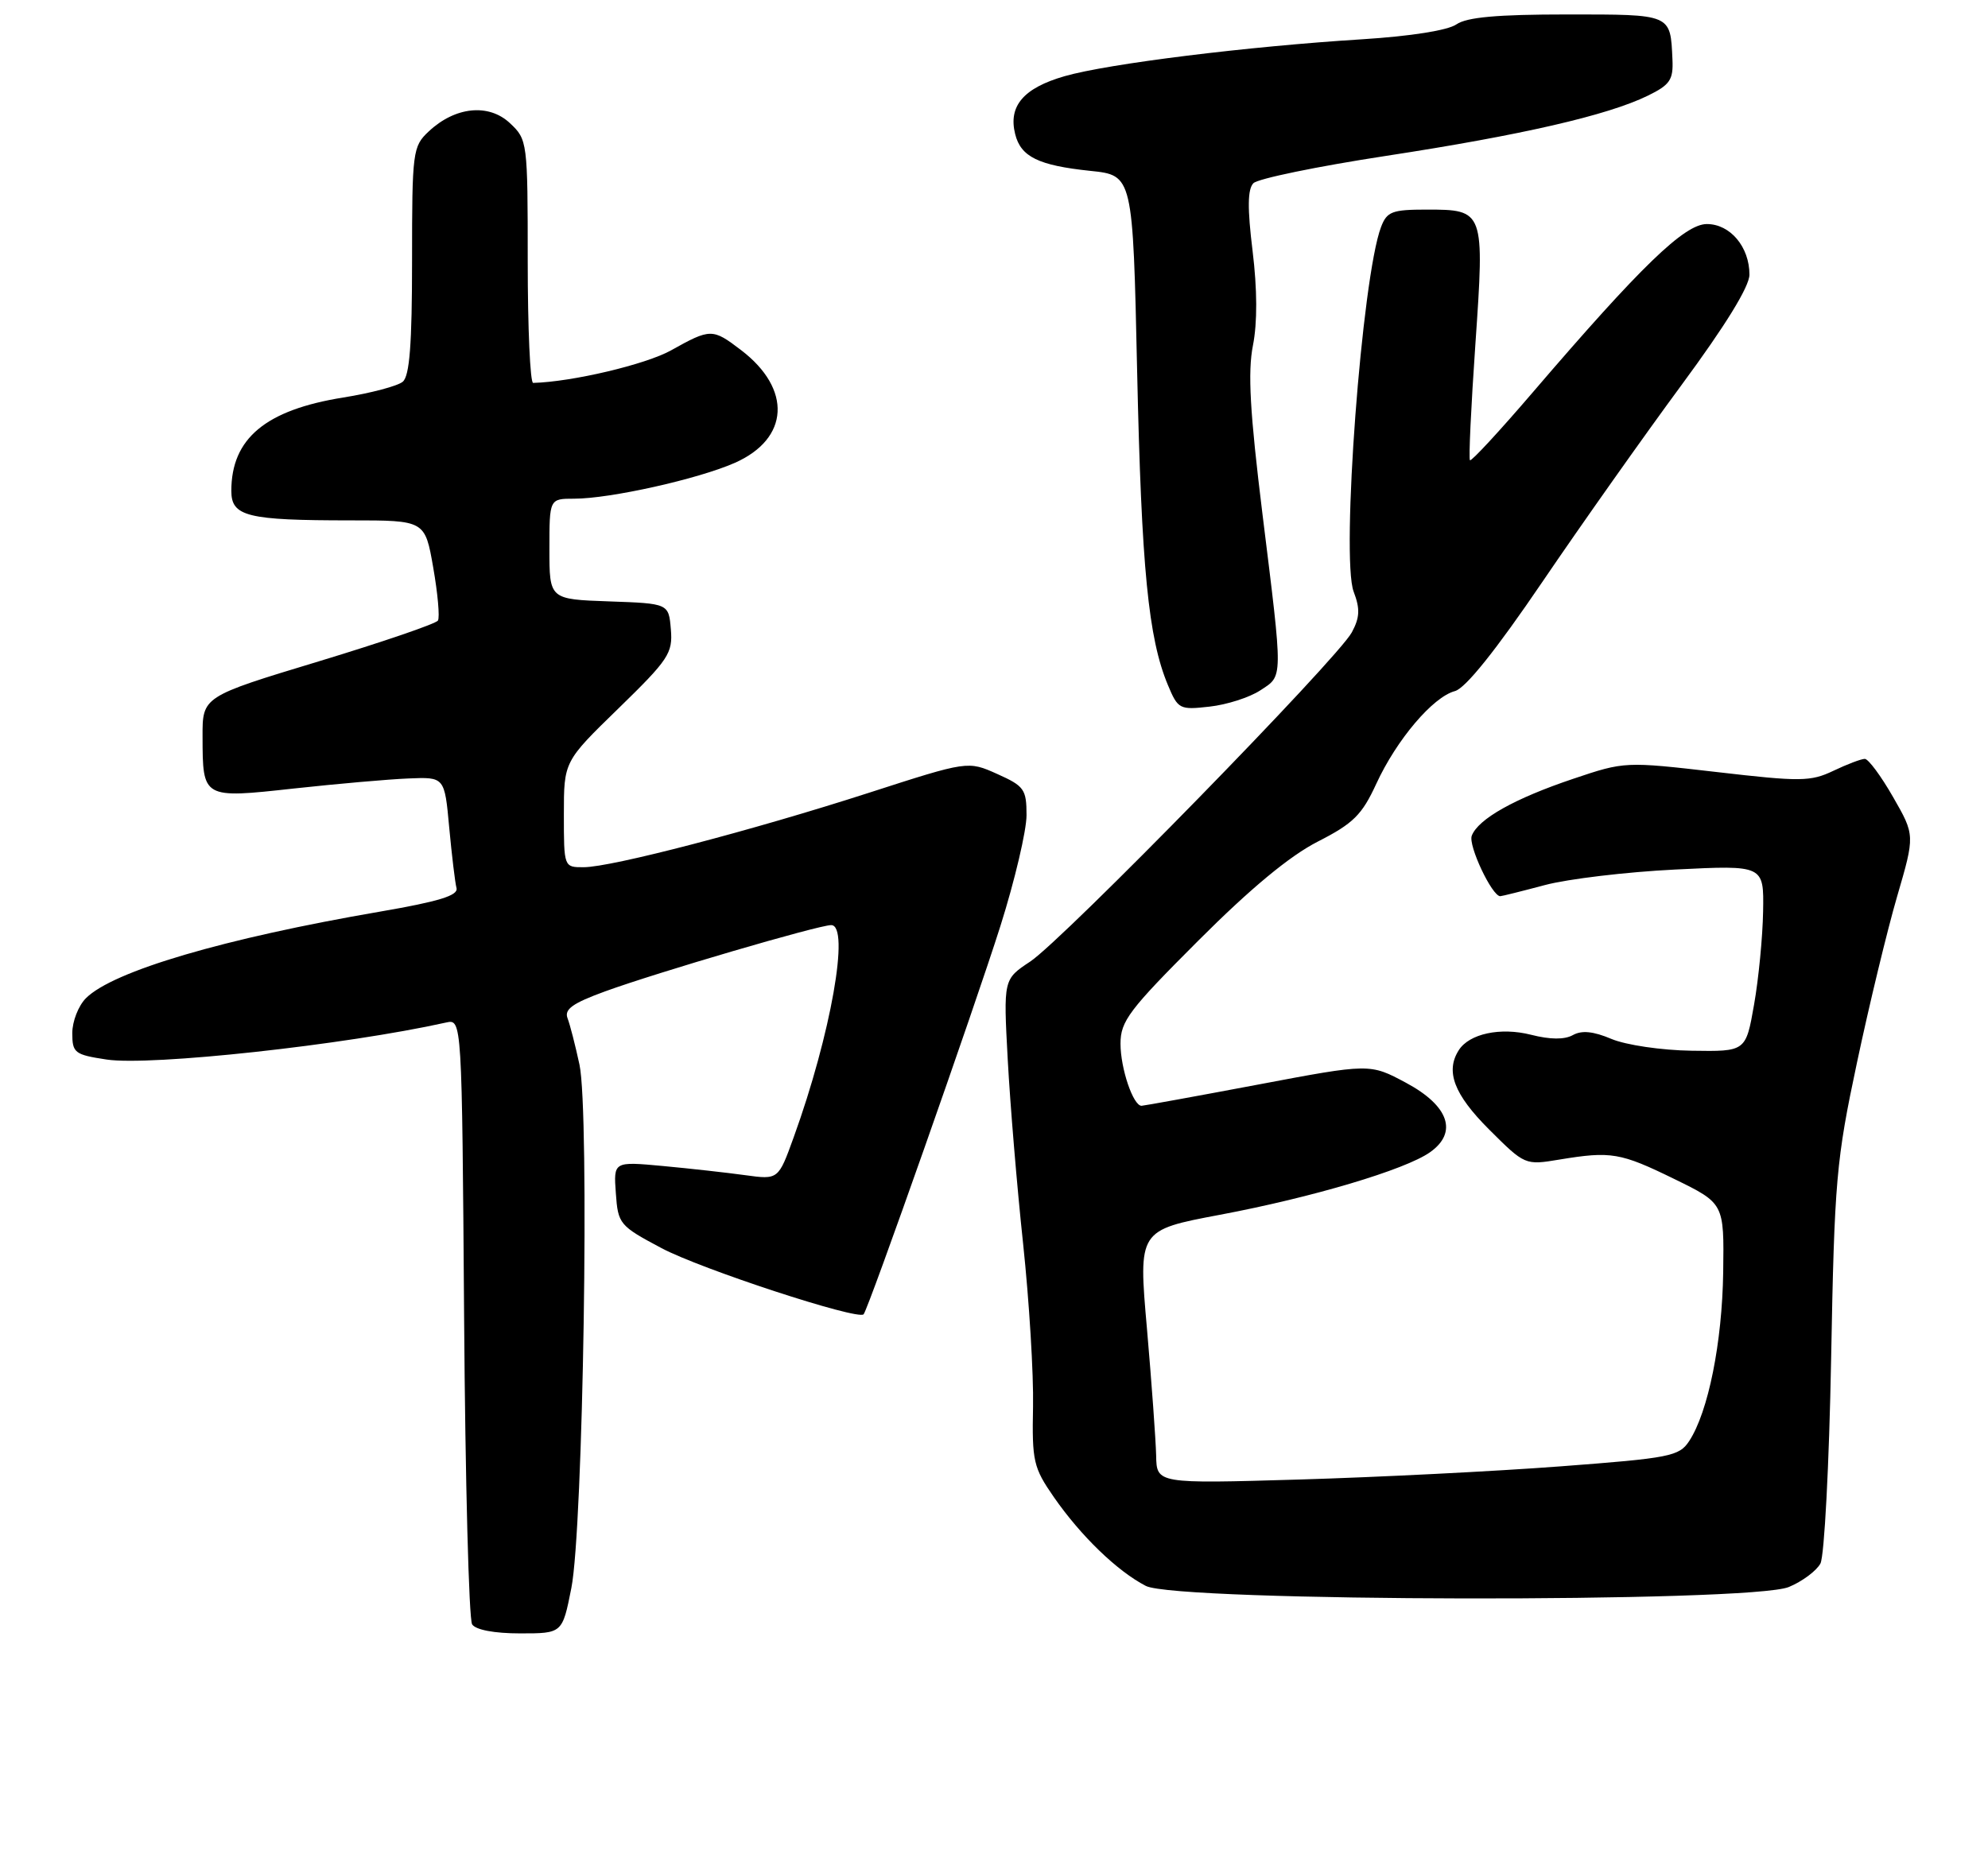 <?xml version="1.0" encoding="UTF-8" standalone="no"?>
<!DOCTYPE svg PUBLIC "-//W3C//DTD SVG 1.1//EN" "http://www.w3.org/Graphics/SVG/1.1/DTD/svg11.dtd" >
<svg xmlns="http://www.w3.org/2000/svg" xmlns:xlink="http://www.w3.org/1999/xlink" version="1.1" viewBox="0 0 275 256">
 <g >
 <path fill="currentColor"
d=" M 79.03 219.75 C 80.68 211.52 81.57 153.90 80.16 147.31 C 79.59 144.66 78.85 141.77 78.51 140.89 C 78.03 139.65 79.20 138.81 83.70 137.17 C 90.92 134.54 113.22 128.00 114.98 128.00 C 117.61 128.00 114.93 143.16 109.79 157.36 C 107.67 163.23 107.67 163.23 103.09 162.60 C 100.56 162.25 95.43 161.68 91.69 161.33 C 84.87 160.70 84.87 160.70 85.19 165.10 C 85.49 169.36 85.69 169.60 91.50 172.69 C 96.95 175.59 118.66 182.70 119.46 181.85 C 120.11 181.17 134.84 139.35 138.40 128.08 C 140.38 121.81 142.00 114.92 142.00 112.79 C 142.00 109.21 141.68 108.76 137.95 107.09 C 133.89 105.27 133.89 105.27 120.20 109.69 C 103.99 114.92 84.61 119.98 80.75 119.99 C 78.00 120.00 78.00 120.00 78.00 112.68 C 78.00 105.36 78.00 105.36 85.55 98.02 C 92.49 91.26 93.08 90.38 92.80 87.08 C 92.50 83.50 92.50 83.50 84.25 83.21 C 76.00 82.92 76.00 82.92 76.00 75.96 C 76.00 69.00 76.00 69.00 79.43 69.00 C 84.40 69.00 96.58 66.28 101.65 64.04 C 109.20 60.70 109.58 53.83 102.51 48.44 C 98.56 45.42 98.28 45.43 92.82 48.48 C 89.32 50.43 79.13 52.84 73.75 52.98 C 73.34 52.99 73.00 45.43 73.00 36.17 C 73.00 19.60 72.96 19.31 70.54 17.04 C 67.60 14.28 62.96 14.75 59.30 18.19 C 57.09 20.26 57.00 20.96 57.00 36.05 C 57.00 47.65 56.66 52.03 55.71 52.82 C 55.00 53.41 51.30 54.39 47.49 55.00 C 36.74 56.72 32.00 60.67 32.00 67.92 C 32.00 71.46 34.17 72.00 48.52 72.00 C 58.79 72.00 58.79 72.00 59.93 78.54 C 60.56 82.13 60.85 85.43 60.58 85.86 C 60.32 86.30 52.88 88.84 44.05 91.52 C 28.00 96.38 28.00 96.38 28.02 101.94 C 28.04 110.50 28.01 110.49 40.65 109.10 C 46.62 108.45 53.75 107.82 56.50 107.71 C 61.50 107.50 61.50 107.50 62.14 114.50 C 62.50 118.35 62.95 122.12 63.15 122.88 C 63.41 123.90 60.73 124.73 52.59 126.13 C 30.99 129.84 15.64 134.36 11.89 138.11 C 10.85 139.15 10.00 141.32 10.00 142.94 C 10.00 145.68 10.32 145.93 14.75 146.60 C 20.83 147.52 47.73 144.59 61.70 141.48 C 63.90 140.99 63.90 140.99 64.20 182.24 C 64.36 204.93 64.86 224.06 65.31 224.75 C 65.80 225.51 68.38 226.00 71.95 226.00 C 77.79 226.00 77.79 226.00 79.03 219.75 Z  M 247.45 219.58 C 249.31 218.81 251.28 217.34 251.82 216.33 C 252.36 215.33 253.03 202.57 253.30 188.00 C 253.76 163.24 254.00 160.55 256.88 147.00 C 258.57 139.03 261.07 128.69 262.43 124.03 C 264.90 115.56 264.90 115.56 261.87 110.28 C 260.21 107.38 258.45 105.00 257.96 105.00 C 257.47 105.00 255.51 105.74 253.61 106.65 C 250.46 108.15 249.08 108.17 237.47 106.82 C 224.83 105.36 224.74 105.36 217.64 107.75 C 209.52 110.48 204.48 113.31 203.59 115.63 C 203.07 116.97 206.39 124.00 207.53 124.00 C 207.74 124.00 210.51 123.31 213.70 122.46 C 216.89 121.61 225.01 120.64 231.75 120.31 C 244.00 119.70 244.00 119.70 243.89 126.10 C 243.83 129.62 243.27 135.43 242.64 139.00 C 241.50 145.50 241.50 145.50 234.00 145.38 C 229.82 145.32 224.91 144.59 222.91 143.75 C 220.41 142.69 218.80 142.53 217.57 143.22 C 216.42 143.86 214.44 143.85 211.78 143.17 C 207.56 142.10 203.24 143.02 201.79 145.31 C 199.92 148.24 201.14 151.43 205.97 156.26 C 210.94 161.22 210.96 161.23 215.72 160.44 C 222.87 159.26 224.15 159.48 231.63 163.14 C 238.50 166.50 238.50 166.50 238.37 176.00 C 238.23 185.77 236.30 195.36 233.67 199.38 C 232.28 201.50 231.05 201.74 215.84 202.89 C 206.85 203.57 190.61 204.39 179.75 204.71 C 160.00 205.29 160.00 205.29 159.93 201.39 C 159.88 199.25 159.31 191.36 158.66 183.85 C 157.46 170.21 157.46 170.21 168.75 168.08 C 181.52 165.68 194.38 161.85 197.81 159.43 C 201.70 156.69 200.43 153.00 194.50 149.82 C 189.50 147.14 189.50 147.14 174.00 150.07 C 165.47 151.68 158.23 152.99 157.91 153.00 C 156.75 153.00 155.00 147.84 155.00 144.41 C 155.00 141.29 156.18 139.73 165.75 130.16 C 172.96 122.94 178.40 118.43 182.28 116.45 C 187.21 113.94 188.40 112.75 190.38 108.45 C 193.19 102.35 198.21 96.43 201.26 95.62 C 202.72 95.23 206.91 90.00 213.35 80.52 C 218.77 72.54 227.44 60.28 232.60 53.28 C 238.68 45.04 242.00 39.65 242.00 38.00 C 242.00 34.16 239.34 31.00 236.11 31.00 C 233.01 31.00 226.97 36.85 212.05 54.26 C 207.45 59.63 203.53 63.87 203.34 63.68 C 203.15 63.49 203.49 56.26 204.09 47.62 C 205.37 29.12 205.32 29.00 197.35 29.00 C 192.57 29.00 191.85 29.27 191.04 31.41 C 188.39 38.37 185.48 77.16 187.25 81.86 C 188.16 84.25 188.10 85.44 187.00 87.49 C 185.07 91.11 147.02 130.06 142.50 133.05 C 138.80 135.50 138.80 135.50 139.40 146.61 C 139.73 152.72 140.68 164.19 141.53 172.11 C 142.37 180.02 142.99 190.16 142.90 194.63 C 142.75 202.18 142.95 203.06 145.77 207.13 C 149.52 212.53 154.54 217.38 158.50 219.43 C 162.77 221.65 242.19 221.78 247.45 219.58 Z  M 174.32 95.53 C 177.52 93.43 177.51 94.36 174.63 71.07 C 172.90 57.02 172.59 51.48 173.32 47.79 C 173.94 44.65 173.92 40.04 173.27 34.72 C 172.54 28.78 172.58 26.18 173.38 25.35 C 174.00 24.72 182.25 23.02 191.72 21.57 C 210.47 18.70 222.38 15.96 227.94 13.24 C 231.01 11.74 231.48 11.05 231.35 8.23 C 231.06 1.90 231.30 2.00 216.75 2.00 C 207.11 2.00 202.90 2.38 201.47 3.37 C 200.28 4.20 195.14 5.01 188.50 5.43 C 172.58 6.42 153.31 8.81 147.27 10.54 C 141.58 12.18 139.45 14.67 140.43 18.56 C 141.21 21.70 143.66 22.89 150.81 23.64 C 156.71 24.25 156.71 24.25 157.30 51.38 C 157.90 78.64 158.85 88.30 161.55 94.77 C 162.95 98.13 163.17 98.24 167.32 97.77 C 169.69 97.51 172.84 96.50 174.32 95.53 Z "/>
</g>
</svg>